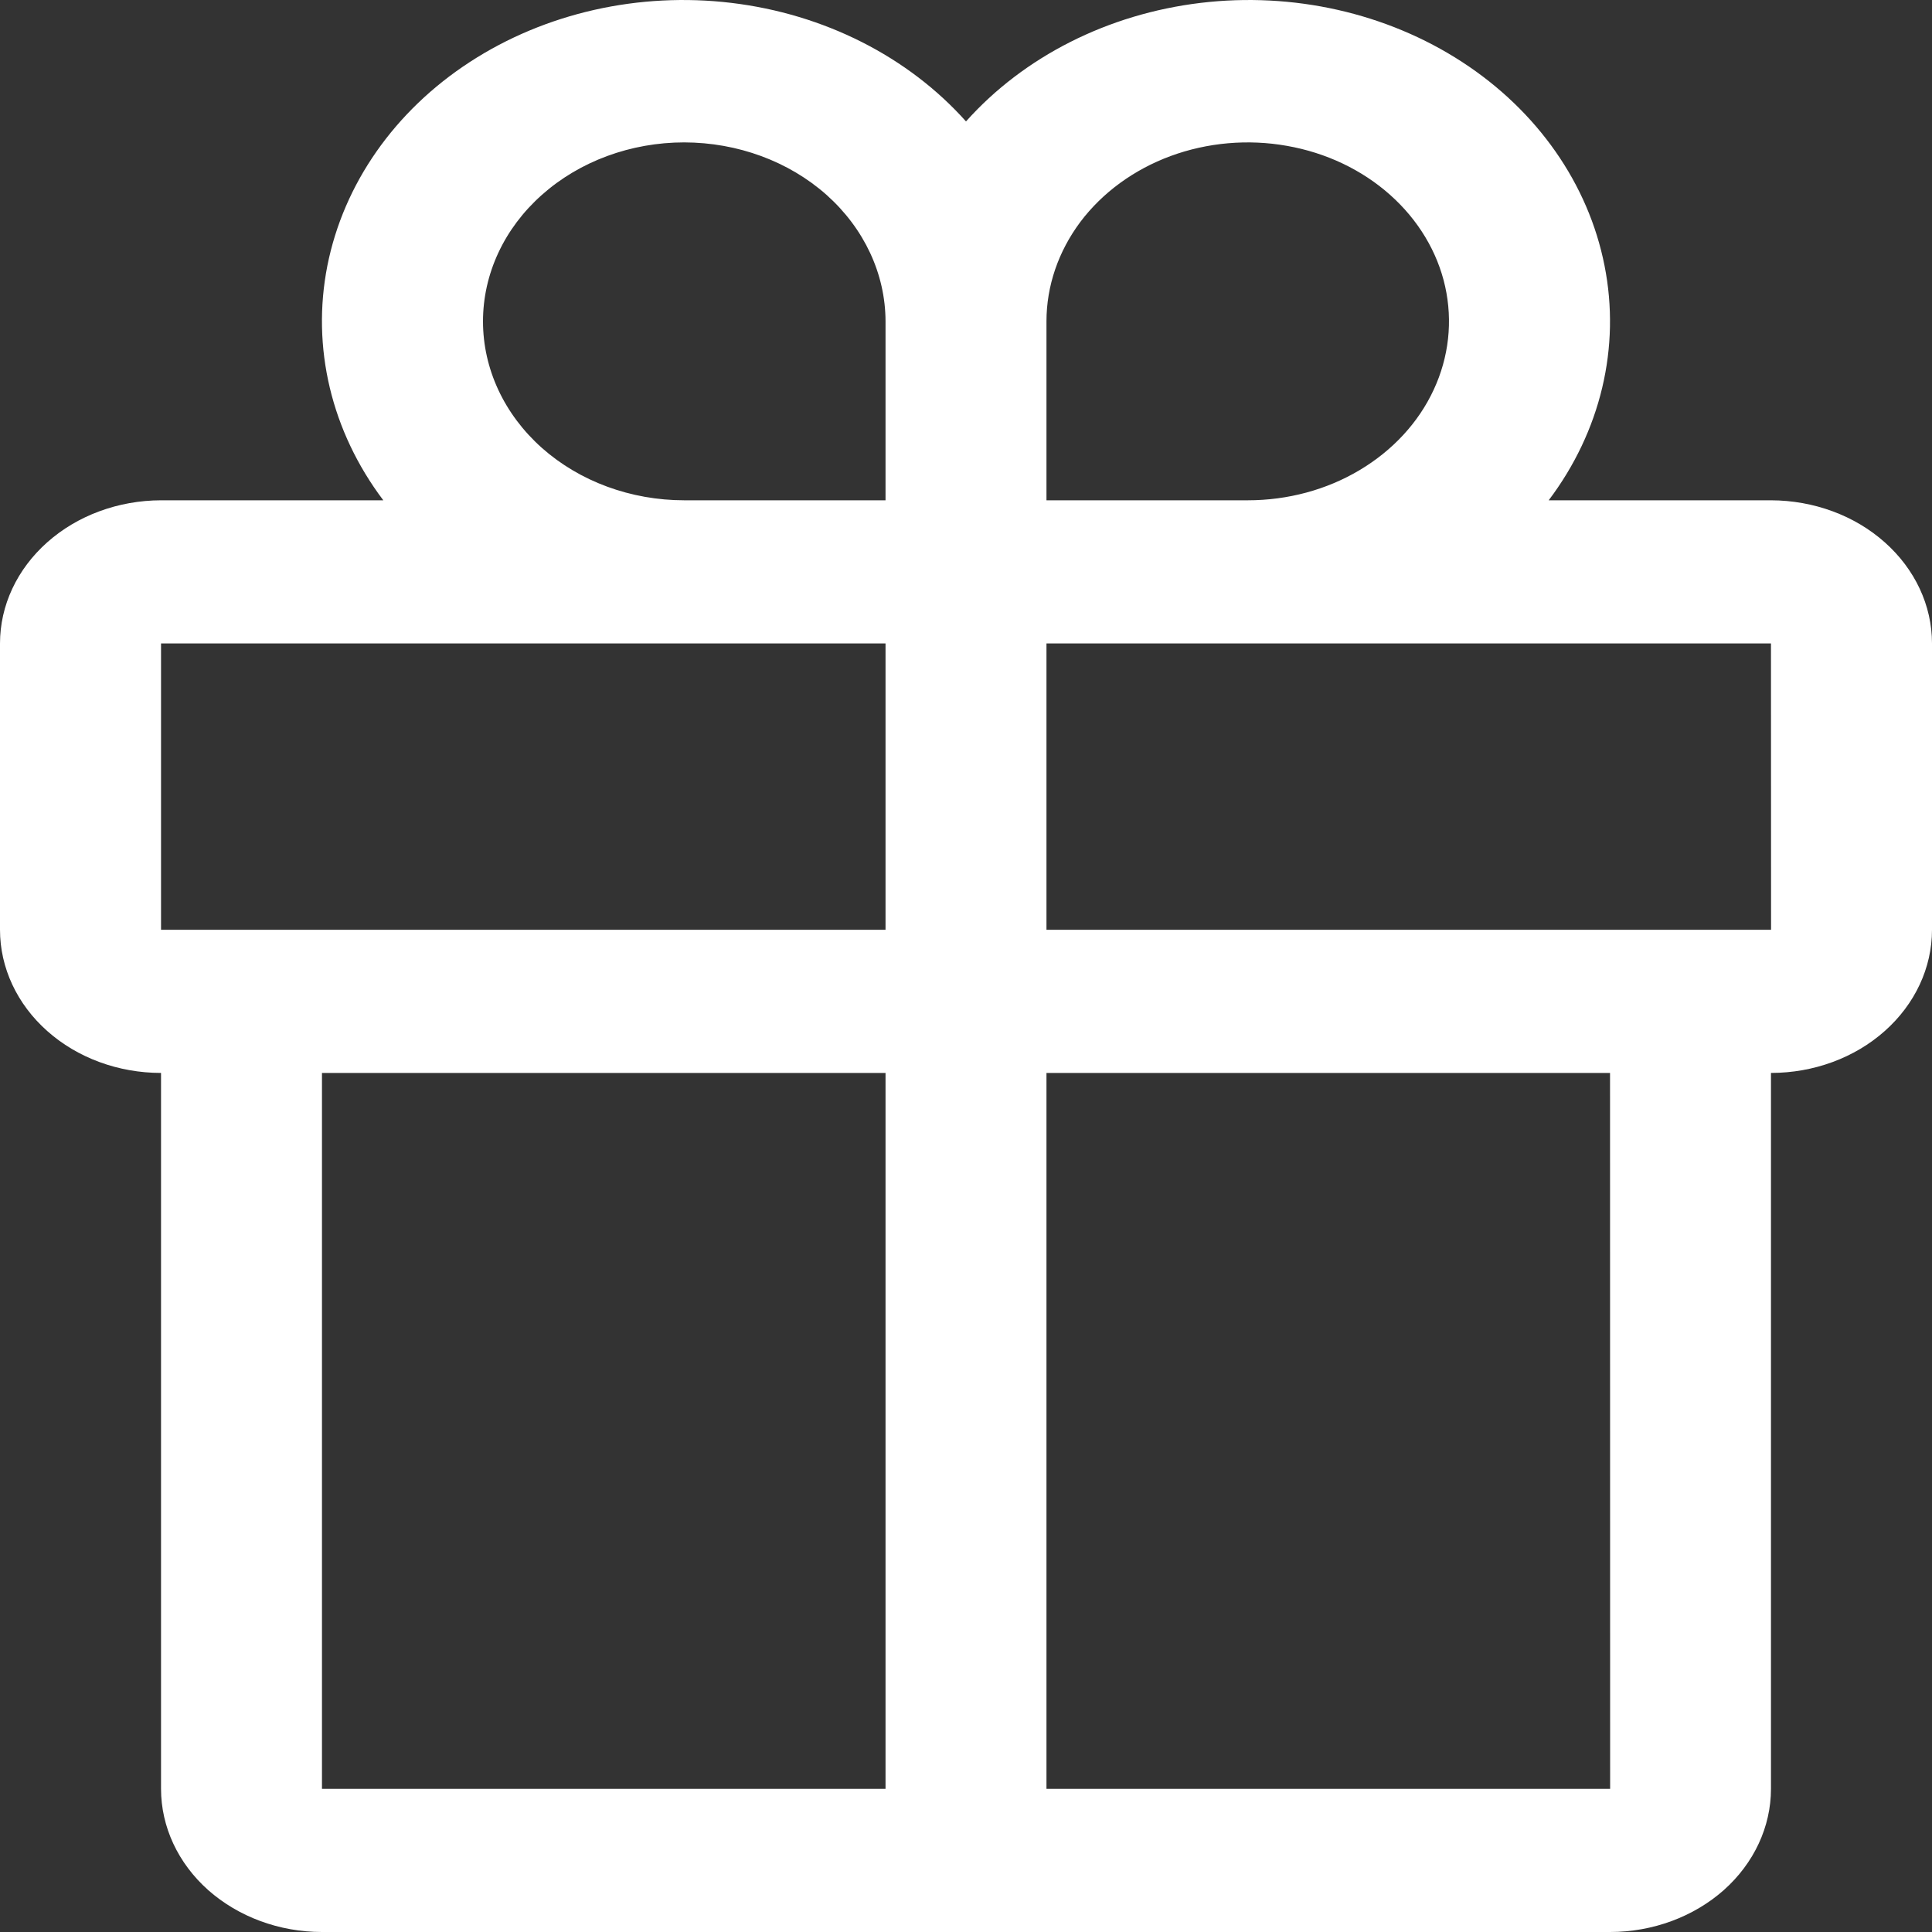 <svg width="20" height="20" viewBox="0 0 20 20" fill="none" xmlns="http://www.w3.org/2000/svg">
<rect x="0" y="0" width="20" height="20" fill="#333333" stroke="none"/>
<path d="M18.333 5.179H16.032C16.57 4.466 16.778 3.596 16.61 2.75C16.443 1.904 15.915 1.148 15.135 0.641C14.355 0.134 13.385 -0.085 12.428 0.03C11.471 0.145 10.601 0.584 10 1.257C9.399 0.584 8.529 0.145 7.572 0.03C6.615 -0.085 5.645 0.134 4.865 0.641C4.085 1.148 3.557 1.904 3.389 2.75C3.222 3.596 3.43 4.466 3.968 5.179H1.667C1.225 5.18 0.801 5.336 0.489 5.614C0.176 5.892 0 6.268 0 6.661V9.625C0 10.018 0.176 10.395 0.489 10.673C0.801 10.951 1.225 11.107 1.667 11.107V18.518C1.667 18.911 1.843 19.288 2.155 19.566C2.468 19.843 2.891 20 3.333 20H16.667C17.109 20 17.532 19.843 17.845 19.566C18.157 19.288 18.333 18.911 18.333 18.518V11.107C18.775 11.107 19.199 10.951 19.511 10.673C19.824 10.395 20 10.018 20 9.625V6.661C20 6.268 19.824 5.892 19.511 5.614C19.199 5.336 18.775 5.18 18.333 5.179ZM10.833 3.327C10.833 2.96 10.956 2.602 11.184 2.297C11.413 1.993 11.739 1.755 12.119 1.615C12.5 1.475 12.919 1.438 13.323 1.51C13.727 1.581 14.098 1.757 14.39 2.017C14.681 2.276 14.88 2.606 14.96 2.965C15.04 3.325 14.999 3.697 14.841 4.036C14.684 4.374 14.417 4.663 14.074 4.867C13.732 5.071 13.329 5.179 12.917 5.179H10.833V3.327ZM7.083 1.474C7.636 1.475 8.165 1.67 8.556 2.017C8.946 2.365 9.166 2.835 9.167 3.327V5.179H7.083C6.531 5.179 6.001 4.984 5.61 4.637C5.219 4.289 5 3.818 5 3.327C5 2.835 5.219 2.364 5.61 2.017C6.001 1.669 6.531 1.474 7.083 1.474ZM1.667 6.661H9.167V9.625H1.667V6.661ZM3.333 11.107H9.167V18.518H3.333V11.107ZM16.668 18.518H10.833V11.107H16.667L16.668 18.518ZM10.833 9.625V6.661H18.333L18.334 9.625H10.833Z" fill="white"/>
</svg>
